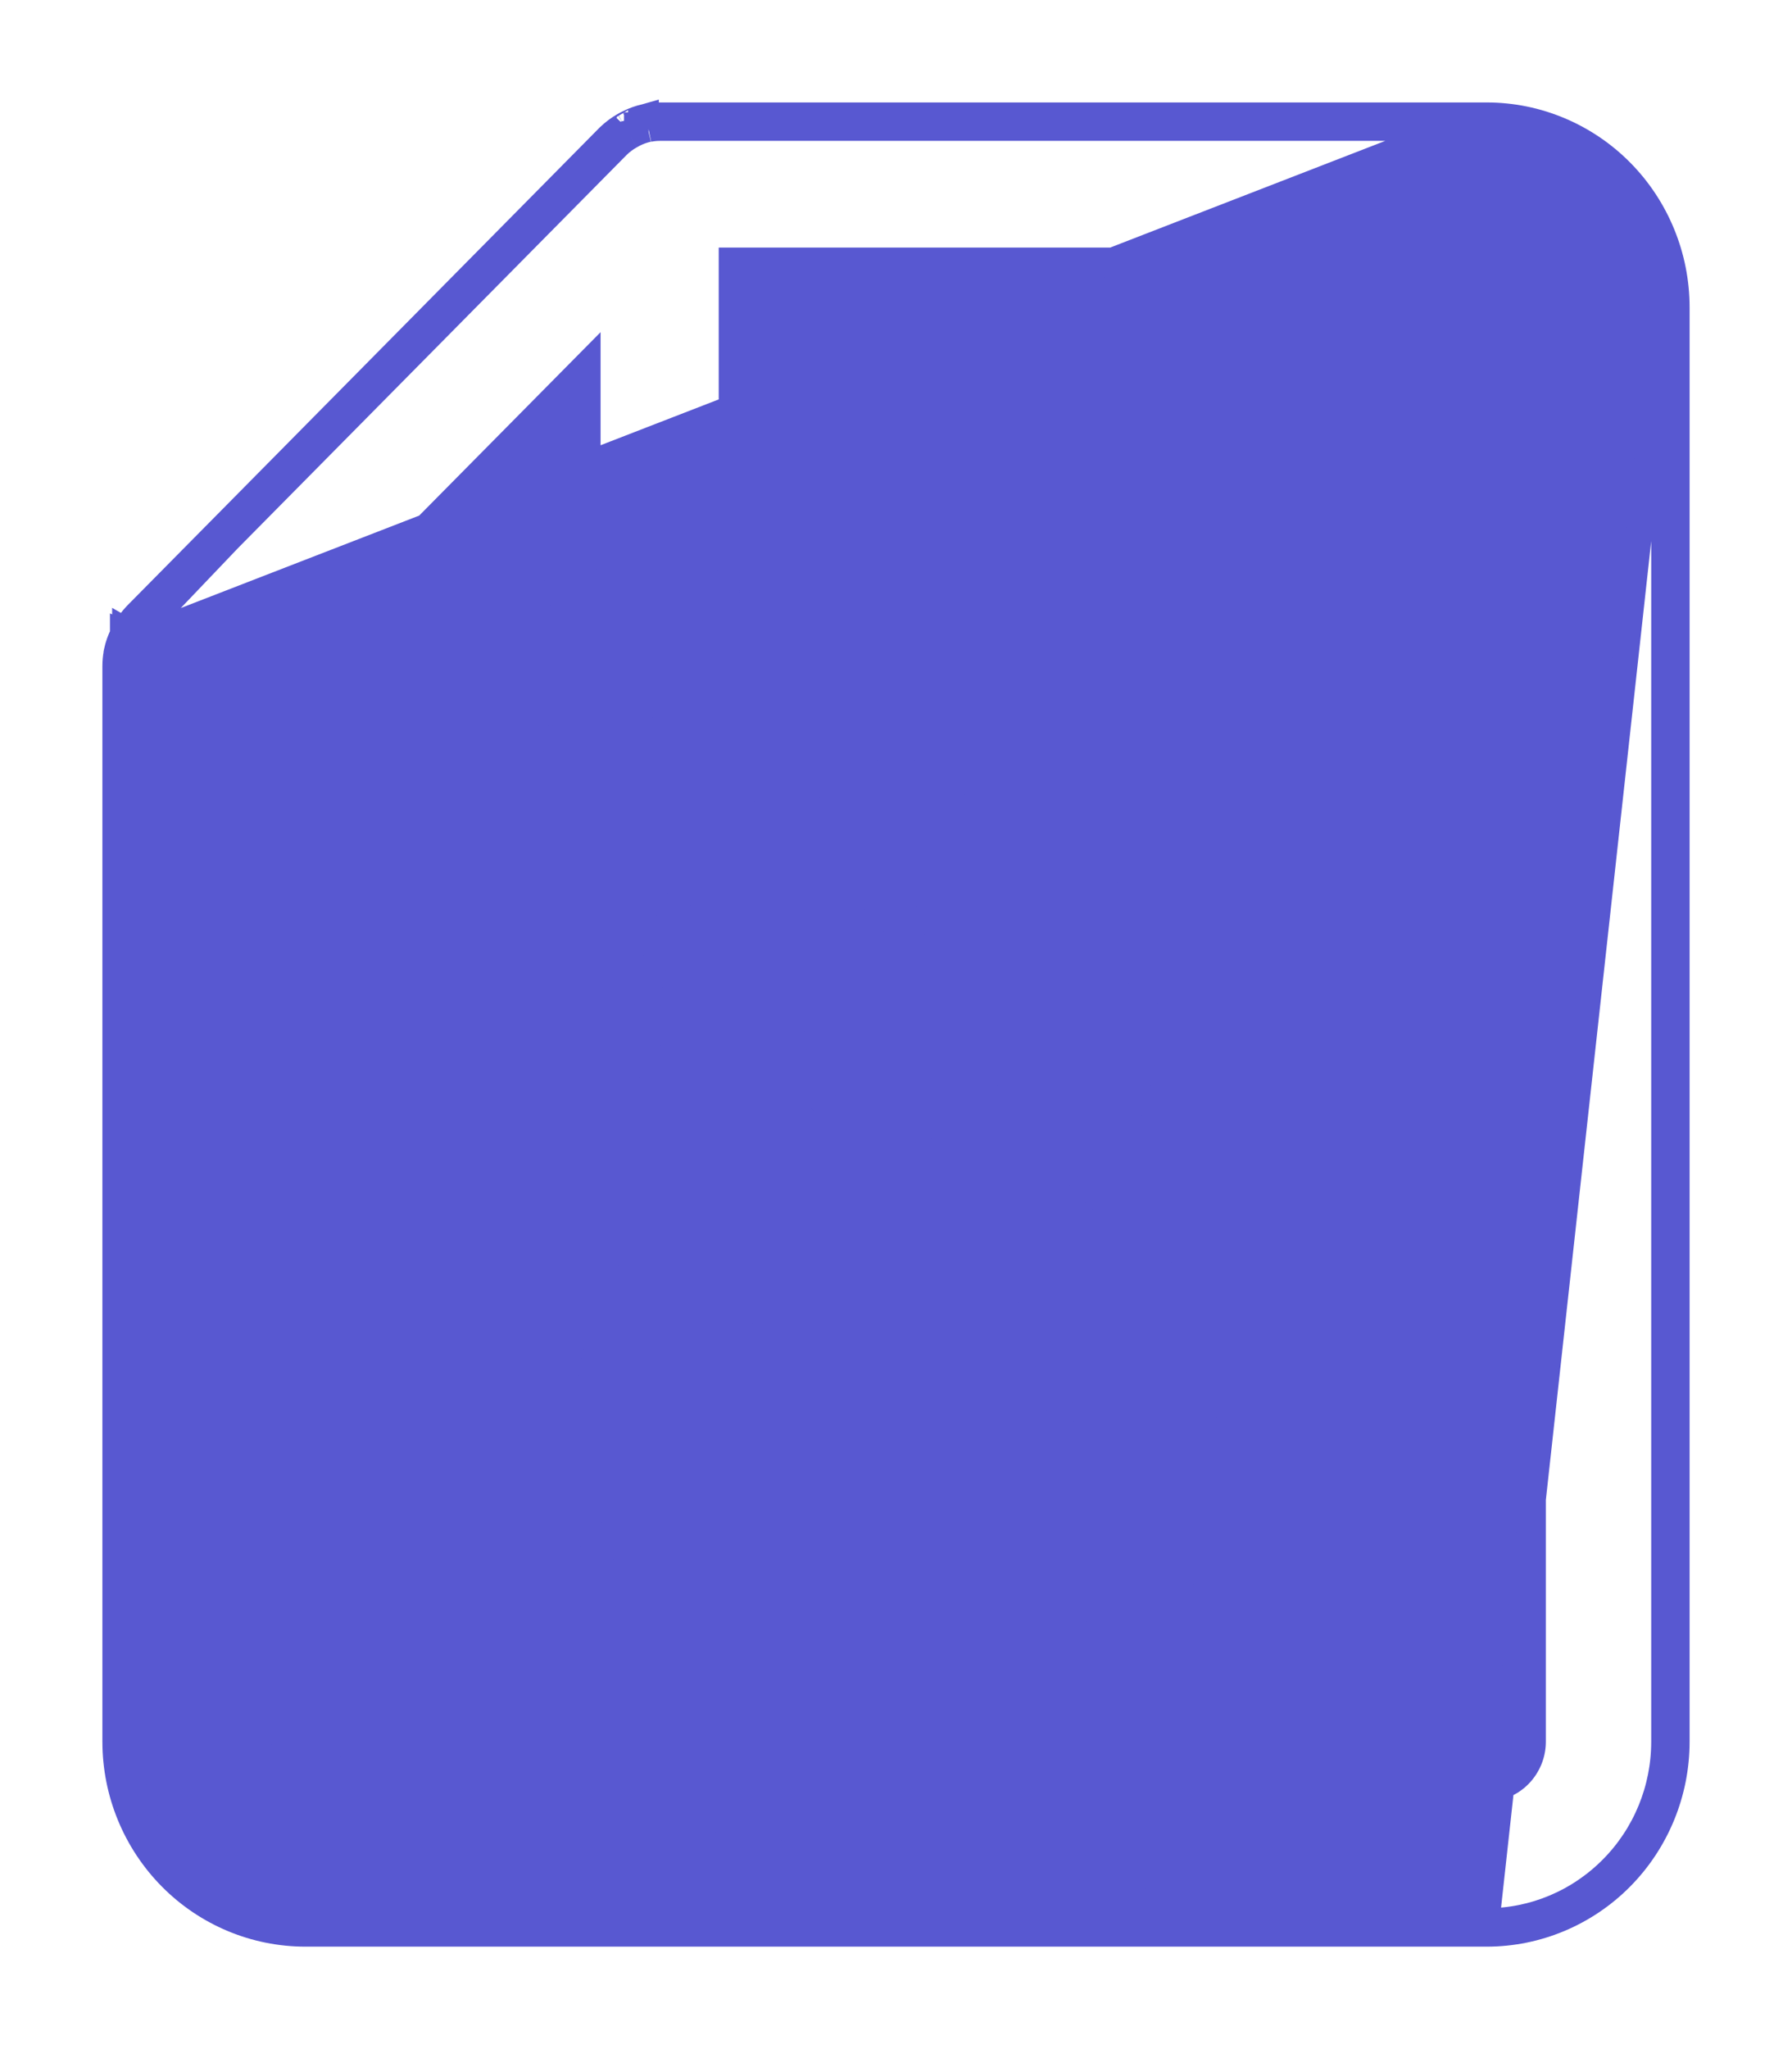 <svg width="14" height="16" viewBox="0 0 14 16" fill="none" xmlns="http://www.w3.org/2000/svg">
<path d="M11.615 0.9H11.616C12.009 0.9 12.387 1.059 12.665 1.34C12.943 1.621 13.1 2.003 13.1 2.4V2.4V13.6V13.6C13.1 13.997 12.943 14.379 12.665 14.66C12.387 14.941 12.009 15.1 11.616 15.1H11.615H2.385H2.385C1.991 15.1 1.613 14.941 1.335 14.66C1.057 14.379 0.9 13.997 0.9 13.6L0.9 13.6L0.9 5.2V5.2C0.9 5.167 0.903 5.133 0.909 5.101V5.098L0.911 5.088C0.921 5.041 0.937 4.995 0.959 4.952M11.615 0.9L1.049 4.996M11.615 0.9L5.154 0.9L5.153 0.9C5.119 0.9 5.084 0.904 5.05 0.91M11.615 0.9V1M0.959 4.952C0.959 4.951 0.959 4.951 0.959 4.951L1.049 4.996M0.959 4.952C0.959 4.952 0.959 4.952 0.959 4.952L1.049 4.996M0.959 4.952C0.964 4.94 0.97 4.93 0.976 4.92M1.049 4.996C1.053 4.987 1.058 4.978 1.063 4.969M0.976 4.92C0.975 4.92 0.975 4.921 0.975 4.921L1.063 4.969M0.976 4.92C0.999 4.877 1.029 4.837 1.063 4.801L1.064 4.8L1.064 4.8L4.756 1.066L4.757 1.065L4.757 1.065C4.793 1.031 4.832 1.001 4.875 0.977M0.976 4.92C0.976 4.92 0.976 4.92 0.976 4.919L1.063 4.969M1.063 4.969L4.875 0.977M4.875 0.977C4.875 0.977 4.875 0.977 4.875 0.977L4.925 1.064M4.875 0.977L1.135 4.87L4.827 1.137C4.857 1.108 4.889 1.084 4.925 1.064M4.875 0.977C4.885 0.971 4.896 0.965 4.907 0.96M4.875 0.977C4.875 0.977 4.876 0.977 4.876 0.977L4.925 1.064M4.925 1.064C4.934 1.059 4.943 1.054 4.952 1.049M11.615 15H2.385C2.018 15 1.666 14.852 1.406 14.589C1.146 14.327 1 13.971 1 13.6L11.615 15ZM11.615 15C11.982 15 12.334 14.852 12.594 14.589C12.854 14.327 13 13.971 13 13.6V2.4M11.615 15L13 2.4M13 2.4C13 2.029 12.854 1.673 12.594 1.411M13 2.4L12.594 1.411M11.615 1H5.154C5.125 1 5.096 1.003 5.067 1.009M11.615 1C11.982 1 12.334 1.148 12.594 1.411M11.615 1L12.594 1.411M5.067 1.009L5.052 0.91L5.05 0.91M5.067 1.009L5.062 1.009C5.024 1.018 4.987 1.031 4.952 1.049M5.067 1.009L5.048 0.911C5.049 0.91 5.049 0.91 5.05 0.91M5.05 0.91L5.047 0.911L5.047 0.91L5.04 0.912C4.994 0.922 4.95 0.938 4.907 0.96M4.907 0.96C4.907 0.96 4.907 0.96 4.907 0.96L4.952 1.049M4.907 0.96C4.908 0.96 4.908 0.959 4.908 0.959L4.952 1.049M2.023 5.767H4.231H4.231C4.625 5.766 5.002 5.608 5.28 5.326C5.559 5.045 5.715 4.664 5.715 4.267V4.267V2.033H11.615C11.711 2.033 11.803 2.072 11.87 2.14C11.938 2.209 11.977 2.303 11.977 2.4V13.6C11.977 13.697 11.938 13.791 11.87 13.86C11.803 13.928 11.711 13.967 11.615 13.967H2.385C2.289 13.967 2.197 13.928 2.129 13.86C2.062 13.791 2.023 13.697 2.023 13.6V5.767ZM5.086 8.35C5.148 8.691 5.297 9.009 5.519 9.271C5.248 9.471 5.024 9.729 4.864 10.027C4.686 10.36 4.593 10.732 4.592 11.11V11.11L4.592 11.771L4.592 11.771C4.593 12.034 4.696 12.287 4.881 12.474C5.065 12.66 5.315 12.765 5.577 12.766H5.577H8.423H8.423C8.685 12.765 8.935 12.66 9.119 12.474C9.304 12.287 9.407 12.034 9.408 11.771V11.771V11.11V11.11C9.407 10.732 9.314 10.36 9.136 10.027C8.976 9.729 8.752 9.471 8.481 9.271C8.703 9.009 8.852 8.691 8.914 8.35C8.983 7.971 8.94 7.58 8.791 7.225C8.641 6.871 8.392 6.568 8.074 6.355C7.755 6.142 7.382 6.029 7 6.029C6.618 6.029 6.245 6.142 5.926 6.355C5.608 6.568 5.359 6.871 5.209 7.225C5.06 7.58 5.017 7.971 5.086 8.35ZM4.231 4.633H2.815L4.592 2.837V4.267C4.592 4.364 4.554 4.458 4.486 4.526C4.418 4.595 4.326 4.633 4.231 4.633ZM7 7.166C7.163 7.166 7.322 7.214 7.457 7.306C7.592 7.397 7.698 7.527 7.76 7.68C7.823 7.832 7.839 8 7.807 8.162C7.775 8.324 7.697 8.472 7.582 8.589C7.466 8.705 7.32 8.784 7.16 8.816C7.001 8.848 6.836 8.832 6.685 8.769C6.535 8.706 6.406 8.599 6.316 8.462C6.225 8.325 6.177 8.164 6.177 7.999C6.177 7.778 6.264 7.566 6.419 7.41C6.573 7.253 6.782 7.166 7 7.166ZM5.715 11.632V11.11C5.716 10.806 5.835 10.515 6.047 10.301C6.26 10.086 6.547 9.966 6.846 9.966H7.154C7.453 9.966 7.74 10.086 7.953 10.301C8.165 10.515 8.284 10.806 8.285 11.11V11.632H5.715Z" fill="#5858D1" stroke="#5858D1" stroke-width="0.2"/>
</svg>
